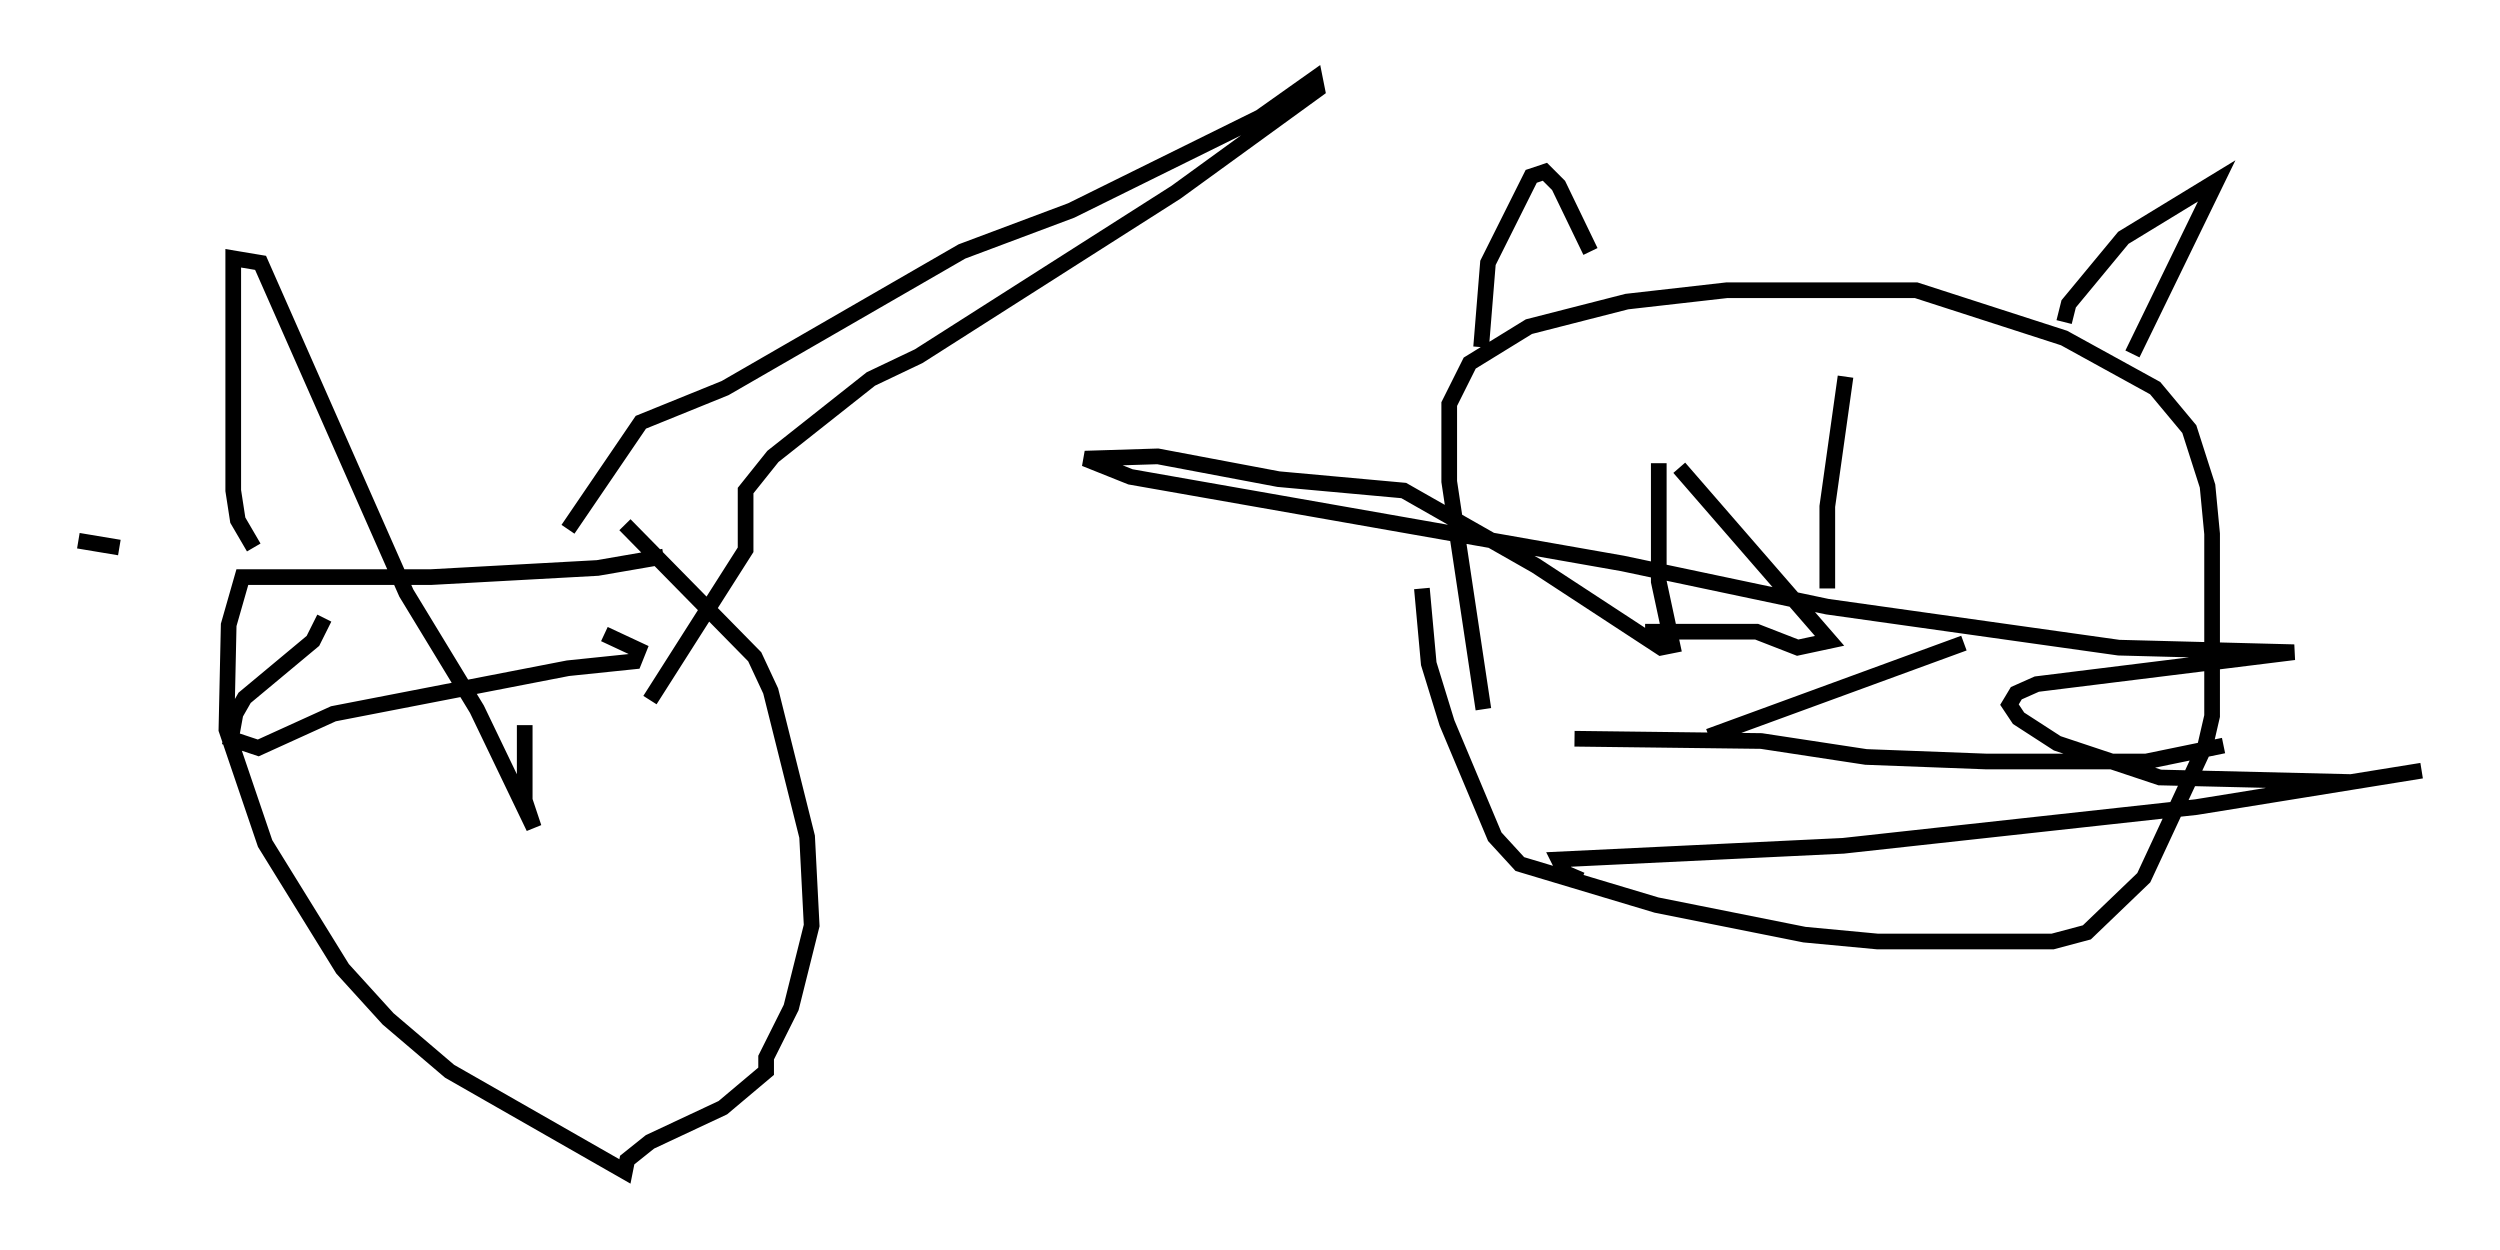 <?xml version="1.0" encoding="utf-8" ?>
<svg baseProfile="full" height="79.721" version="1.1" width="159.463" xmlns="http://www.w3.org/2000/svg" xmlns:ev="http://www.w3.org/2001/xml-events" xmlns:xlink="http://www.w3.org/1999/xlink"><defs /><rect fill="white" height="79.721" width="159.463" x="0" y="0" /><path d="M48.866, 35.793 m-6.536, -0.291 l-4.212, 0.726 -10.603, 0.581 l-12.056, 0.0 -0.872, 3.05 l-0.145, 6.682 2.469, 7.263 l4.939, 7.989 2.905, 3.196 l3.922, 3.341 11.184, 6.391 l0.145, -0.726 1.453, -1.162 l4.648, -2.179 2.76, -2.324 l0.0, -0.872 1.598, -3.196 l1.307, -5.229 -0.291, -5.665 l-2.324, -9.296 -1.017, -2.179 l-8.279, -8.425 m-23.676, 1.453 l-1.017, -1.743 -0.291, -1.888 l0.0, -14.816 1.743, 0.291 l9.296, 21.061 4.503, 7.408 l3.631, 7.553 -0.581, -1.743 l0.0, -4.793 m2.76, -12.492 l4.648, -6.827 5.374, -2.179 l15.106, -8.715 6.972, -2.615 l12.056, -5.955 3.486, -2.469 l0.145, 0.726 -9.006, 6.536 l-16.413, 10.458 -3.05, 1.453 l-6.246, 4.939 -1.743, 2.179 l0.0, 3.777 -6.101, 9.587 m-20.771, -5.229 l-0.726, 1.453 -4.358, 3.631 l-0.581, 1.017 -0.291, 1.598 l1.743, 0.581 4.793, -2.179 l14.961, -2.905 4.212, -0.436 l0.291, -0.726 -2.179, -1.017 m-33.553, -5.955 l2.615, 0.436 m87.005, 10.313 l-2.179, -14.525 0.0, -4.939 l1.307, -2.615 3.777, -2.324 l6.246, -1.598 6.391, -0.726 l12.056, 0.0 9.441, 3.05 l5.81, 3.196 2.179, 2.615 l1.162, 3.631 0.291, 3.05 l0.0, 11.62 -0.436, 1.888 l-3.922, 8.425 -3.631, 3.486 l-2.179, 0.581 -11.184, 0.0 l-4.648, -0.436 -9.441, -1.888 l-8.715, -2.615 -1.598, -1.743 l-3.05, -7.263 -1.162, -3.777 l-0.436, -4.793 m3.777, -15.397 l0.436, -5.374 2.76, -5.52 l0.872, -0.291 0.872, 0.872 l2.034, 4.212 m30.212, 4.503 l0.291, -1.162 3.486, -4.212 l5.955, -3.631 -5.374, 11.039 m-35.151, 33.553 l-1.017, -0.436 -0.436, -0.872 l18.156, -0.872 22.514, -2.469 l14.38, -2.324 -4.503, 0.726 l-12.201, -0.291 -6.536, -2.179 l-2.469, -1.598 -0.581, -0.872 l0.436, -0.726 1.307, -0.581 l16.413, -2.034 -11.184, -0.291 l-18.592, -2.615 -13.073, -2.76 l-31.374, -5.52 -2.905, -1.162 l4.648, -0.145 7.698, 1.453 l7.989, 0.726 8.425, 4.793 l7.989, 5.229 0.726, -0.145 l-0.872, -4.067 0.0, -7.553 m1.307, 0.291 l9.587, 11.039 -2.034, 0.436 l-2.615, -1.017 -7.117, 0.0 l4.503, 0.0 m15.832, 0.726 l-16.268, 5.955 m-8.57, 0.145 l11.911, 0.145 6.682, 1.017 l7.698, 0.291 10.168, 0.0 l4.939, -1.017 m-24.112, -23.531 l-1.162, 8.279 0.0, 5.229 " fill="none" stroke="black" stroke-width="1" /></svg>